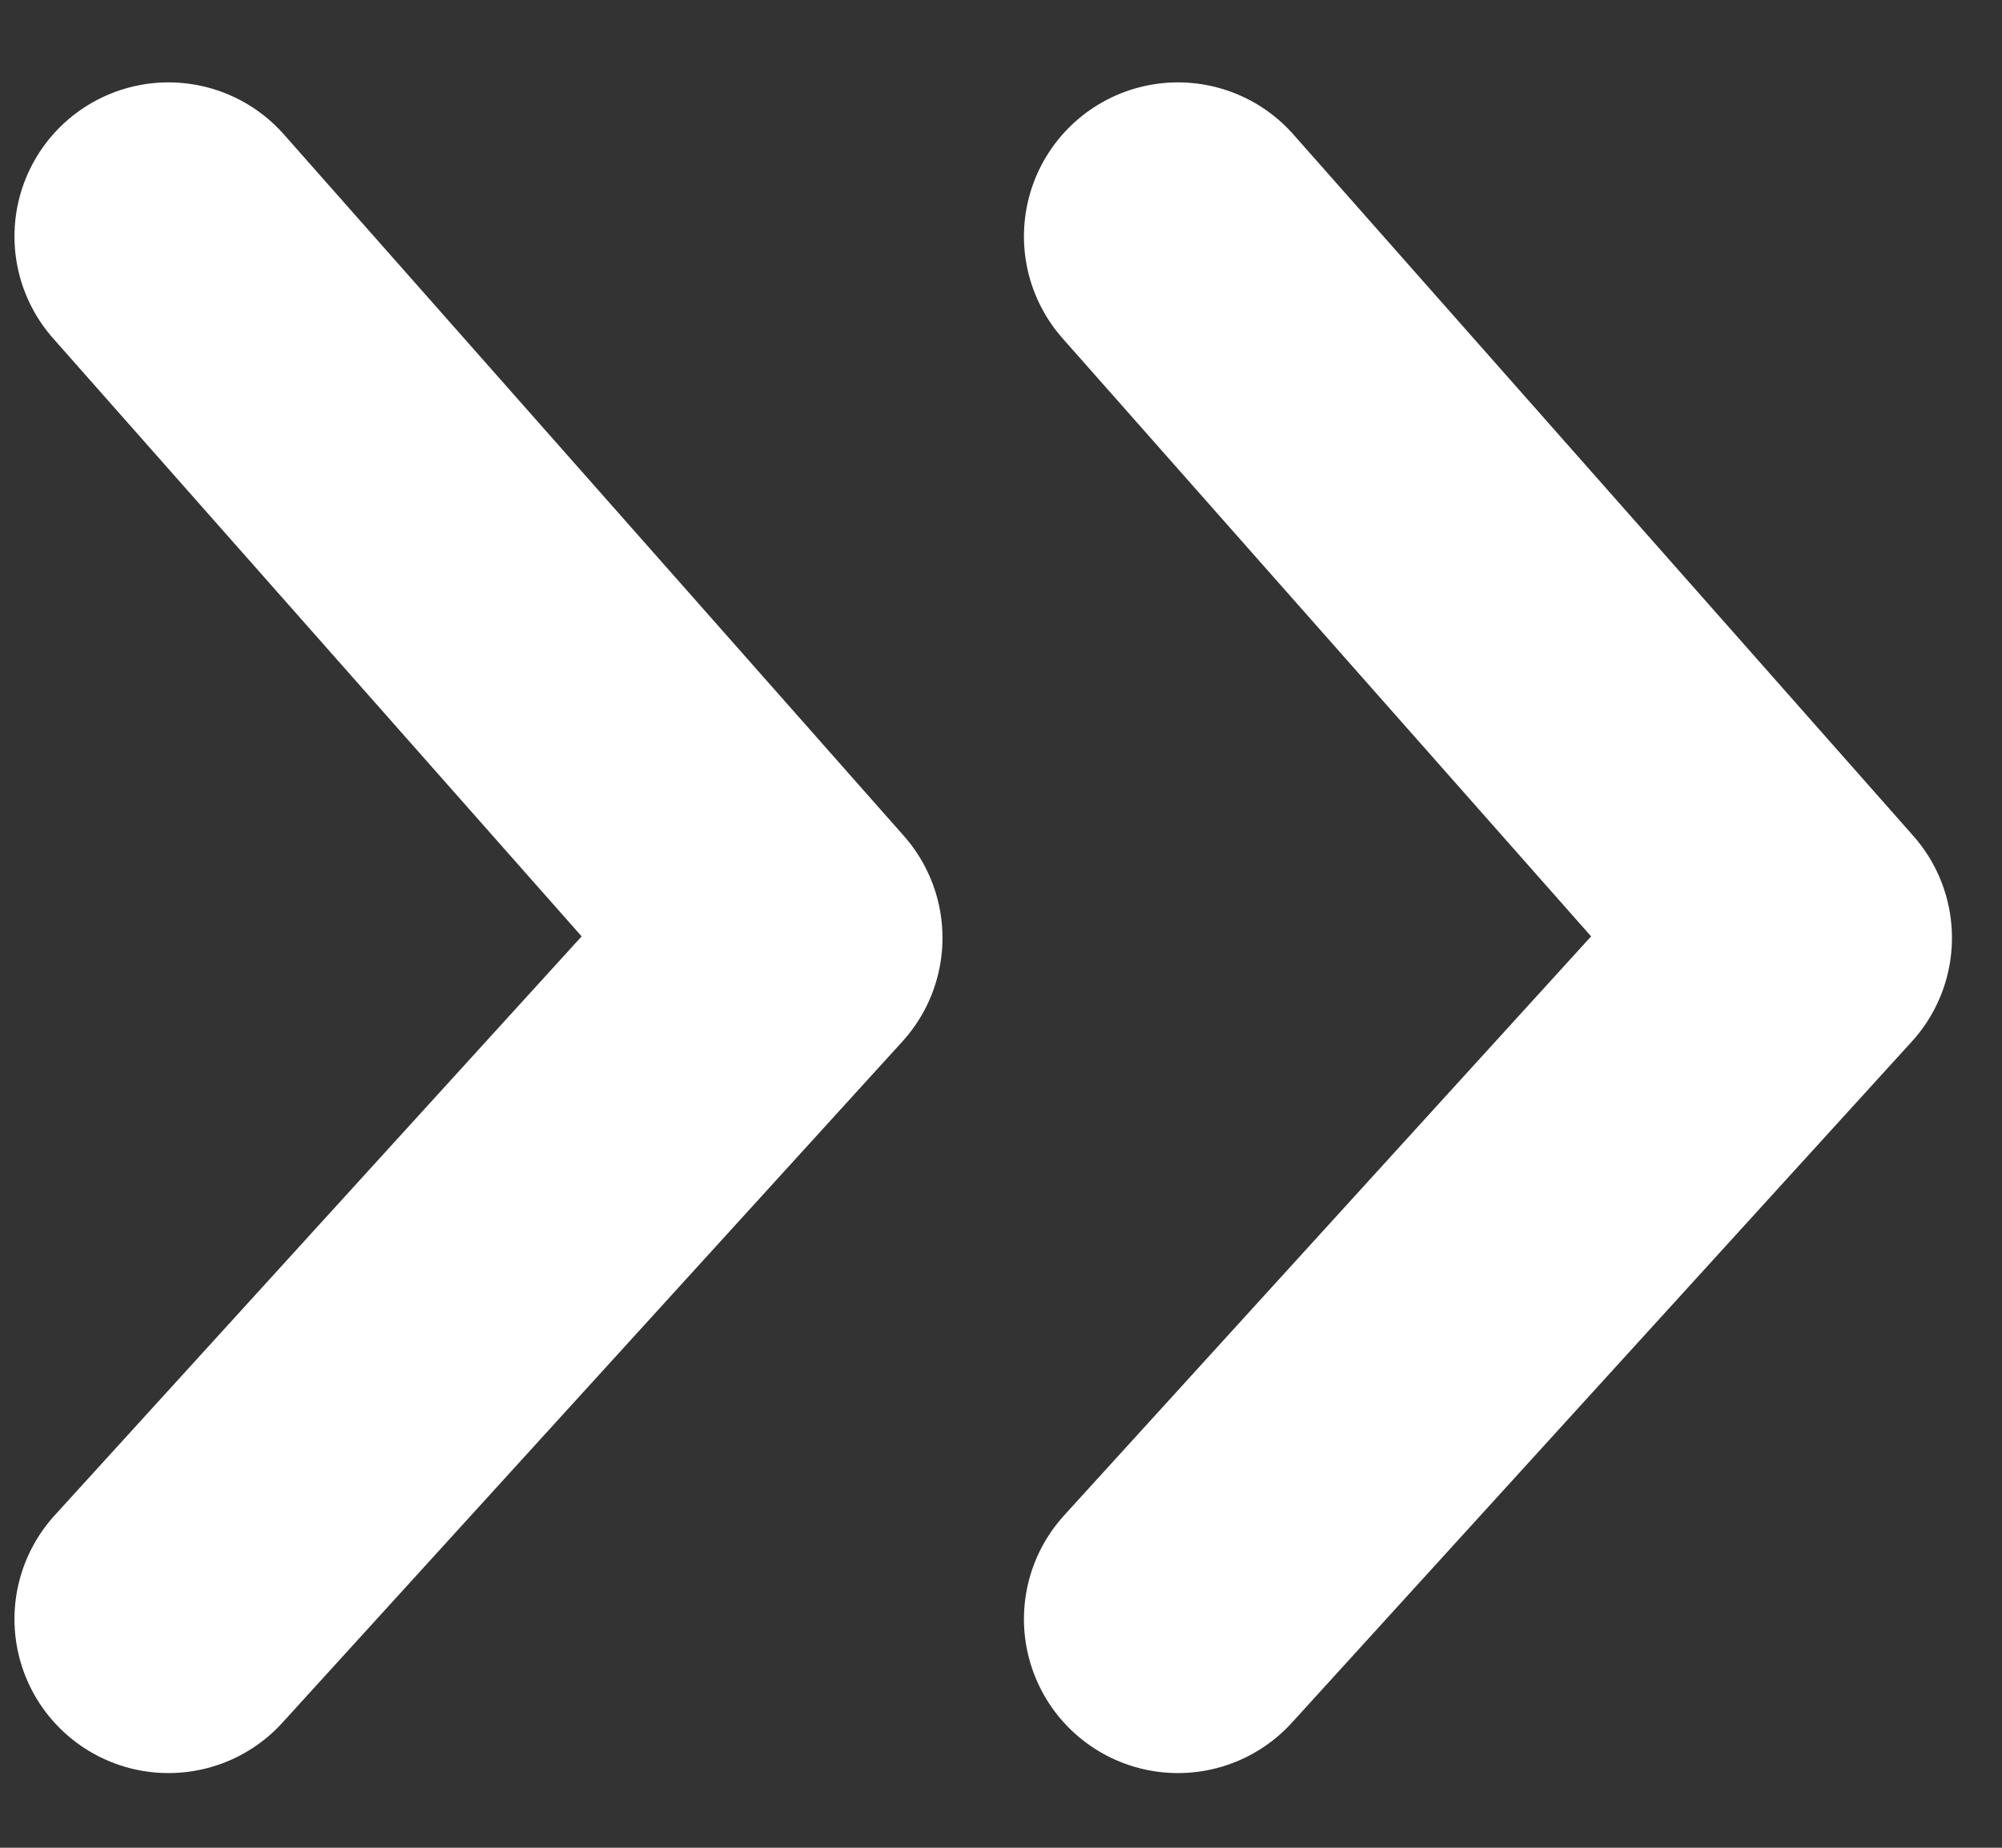 <svg width="13" height="12" viewBox="0 0 13 12" fill="none" xmlns="http://www.w3.org/2000/svg">
<rect x="0" y="0" width="13" height="12" fill="#333333" stroke="none"/>
<path d="M1.094 1.535L5.12 6.091L1.094 10.515" stroke="white" stroke-width="2" stroke-linecap="round" stroke-linejoin="round"/>
<path d="M7.649 1.535L11.675 6.091L7.649 10.515" stroke="white" stroke-width="2" stroke-linecap="round" stroke-linejoin="round"/>
</svg>
